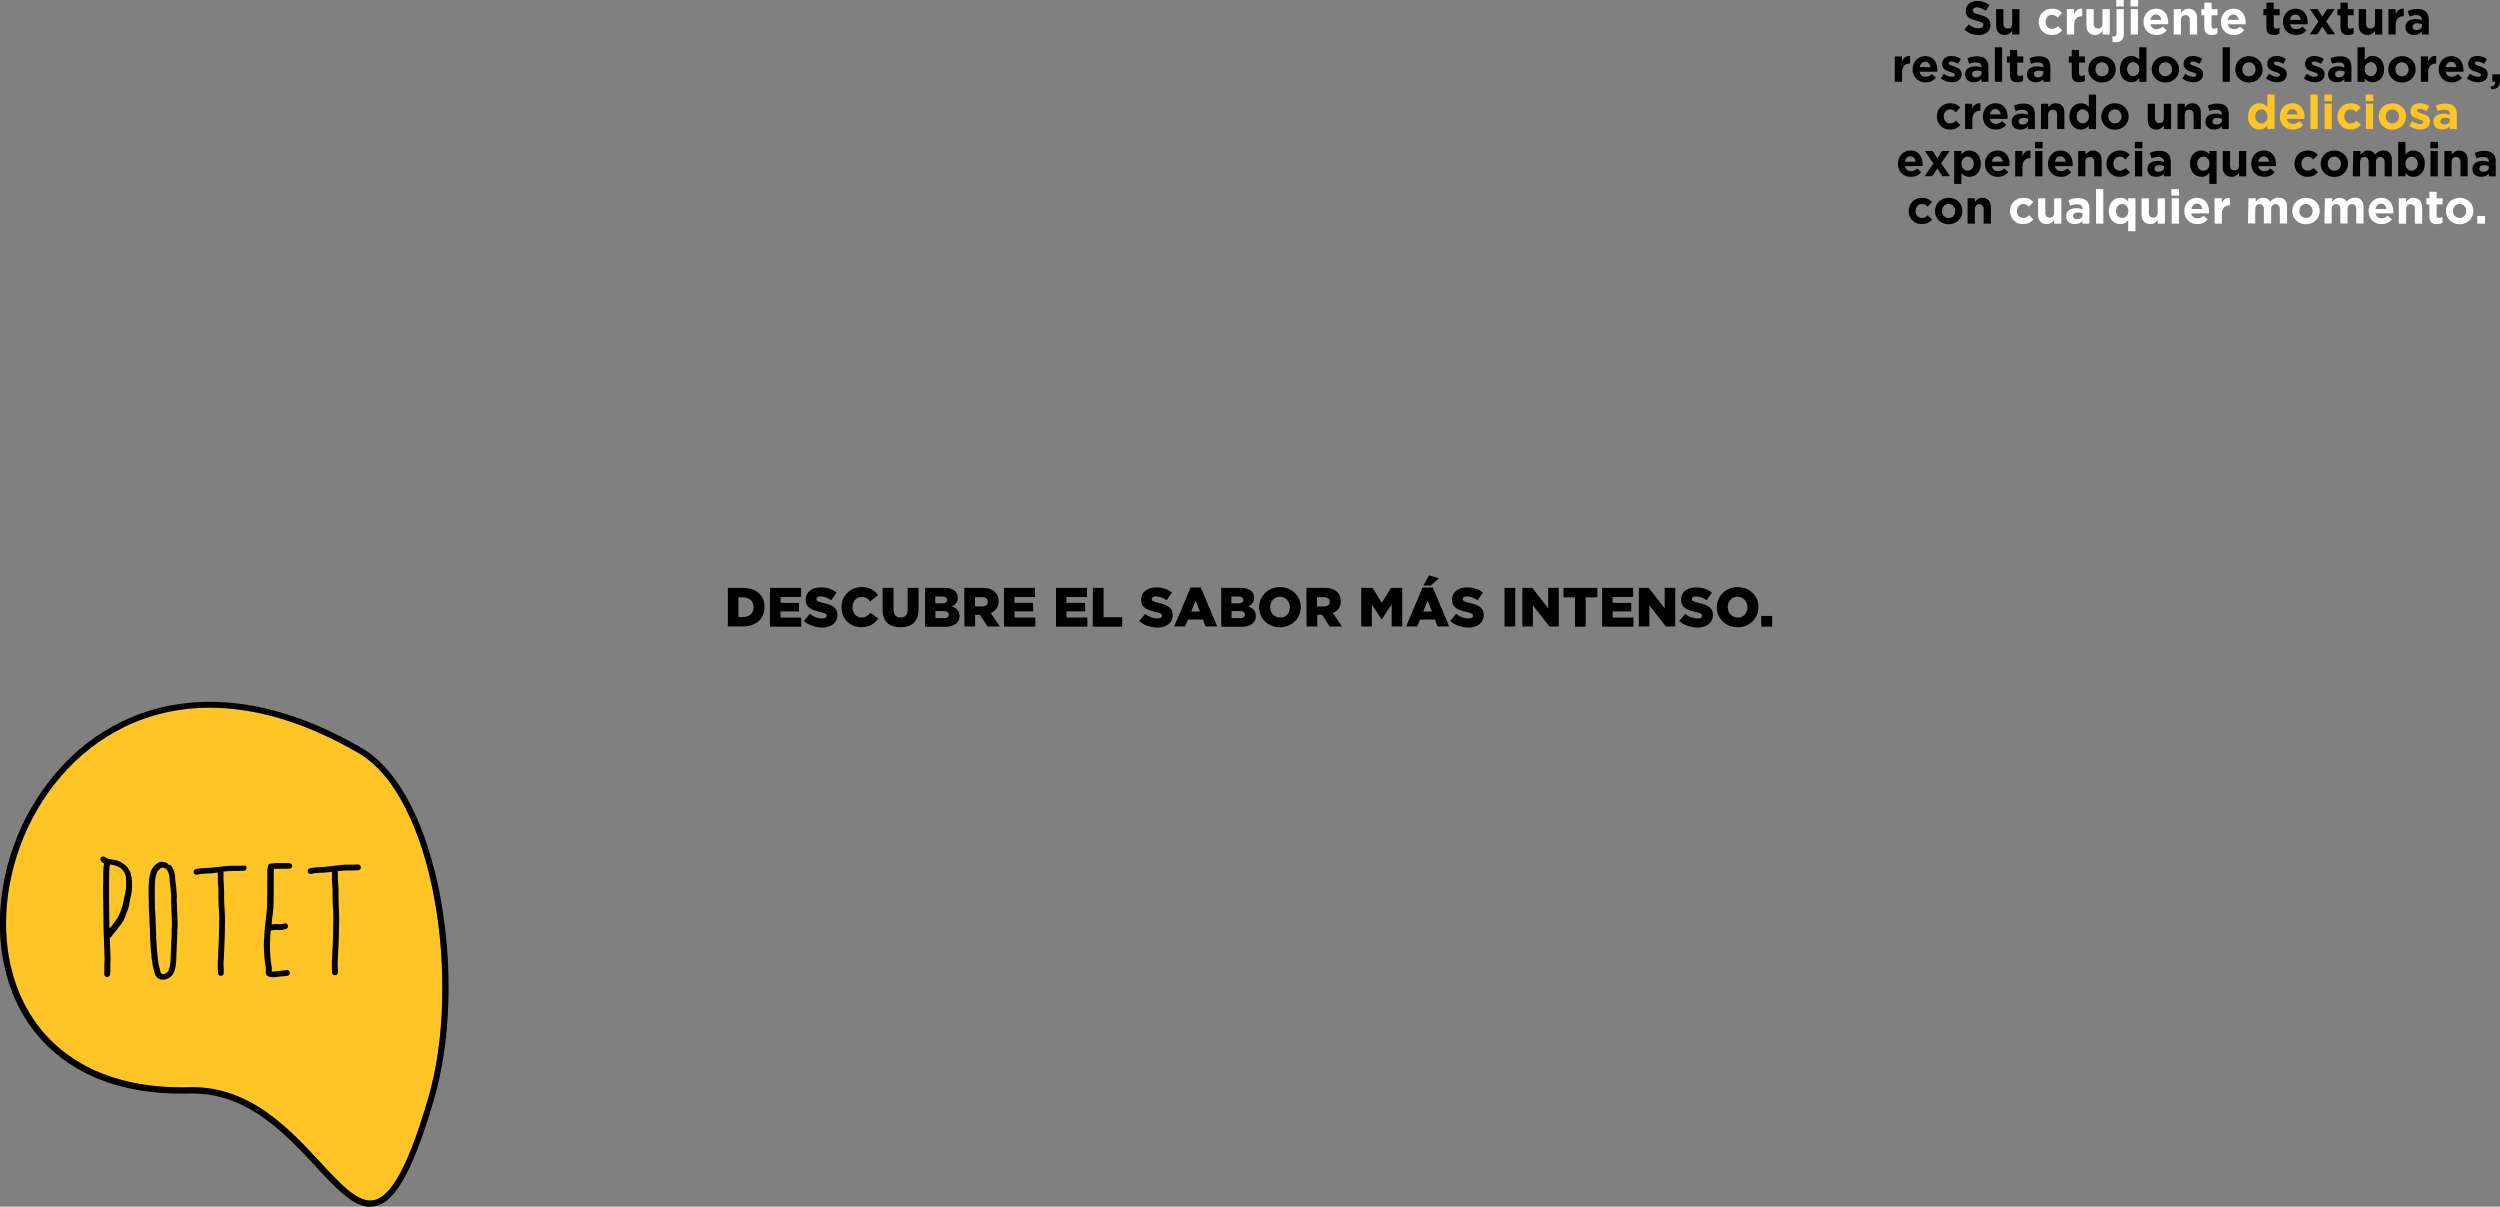 <?xml version="1.0" encoding="utf-8"?>
<!-- Generator: Adobe Illustrator 22.0.1, SVG Export Plug-In . SVG Version: 6.00 Build 0)  -->
<svg version="1.1" id="Layer_1" xmlns="http://www.w3.org/2000/svg" xmlns:xlink="http://www.w3.org/1999/xlink" x="0px" y="0px"
	 viewBox="0 0 1586.2 765.6" style="enable-background:new 0 0 1586.2 765.6;" xml:space="preserve">
<rect x="0" y="0" width="1586.2" height="765.6" fill="#808080" stroke="none"/>
<style type="text/css">
	.st0{fill:#FFC425;}
	.st1{fill:#FFFFFF;}
</style>
<path class="st0" d="M275.6,569.8c-4-21.6-10.3-41.2-18.1-56.7c-4.1-8.1-8.7-15.2-13.6-21.1c-5.1-6-10.6-10.8-16.3-14.1
	c-32.9-19.1-64.6-28.8-94.4-28.8c-19.3,0-37.5,4.1-54.2,12.2c-15.4,7.5-29.1,18.1-40.6,31.7c-5.5,6.4-10.5,13.5-14.8,20.9
	c-4.2,7.3-7.9,15.1-10.8,23.1c-5.8,15.8-8.9,32.7-8.9,48.9c0,13.9,2.2,27.1,6.5,39.2c4.5,12.7,11.3,23.8,20.1,33.2
	c9.4,9.9,21,17.7,34.6,23c14.6,5.7,31.6,8.7,50.3,8.7c1.6,0,3.3,0,5-0.1c0.7,0,1.4,0,2,0c16.4,0,31.8,5.3,47.2,16.1
	c13.2,9.3,24.1,21.1,33.8,31.6c12,13,22.4,24.2,31.6,24.2l0,0c2.7,0,5.3-1,8-3c2.9-2.2,5.9-5.8,8.8-10.6
	c6.4-10.5,12.9-27.2,19.9-51.1c5.3-18,8.4-39.3,9-61.7C281.2,613.4,279.5,590.8,275.6,569.8"/>
<path d="M271.6,697c-7,23.9-13.5,40.6-19.9,51.1c-2.9,4.8-5.9,8.4-8.8,10.6c-2.6,2-5.2,3-8,3l0,0c-9.2,0-19.6-11.2-31.6-24.2
	c-9.7-10.4-20.7-22.3-33.8-31.6c-15.3-10.8-30.8-16.1-47.2-16.1c-0.7,0-1.4,0-2,0c-1.7,0-3.3,0.1-5,0.1c-18.7,0-35.6-2.9-50.3-8.7
	c-13.5-5.3-25.2-13.1-34.6-23c-8.8-9.3-15.6-20.5-20.1-33.2c-4.3-12.1-6.5-25.3-6.5-39.2c0-16.2,3.1-33.1,8.9-48.9
	c2.9-8,6.6-15.8,10.8-23.1c4.3-7.5,9.3-14.5,14.8-20.9c11.6-13.6,25.3-24.2,40.6-31.7c16.6-8.1,34.9-12.2,54.2-12.2
	c29.8,0,61.5,9.7,94.4,28.8c5.7,3.3,11.2,8.1,16.3,14.1c4.9,5.8,9.5,12.9,13.6,21.1c7.9,15.5,14.1,35.1,18.1,56.7
	c3.9,21,5.6,43.6,5,65.5C280,657.7,276.9,679,271.6,697 M279.4,569.1c-4.1-21.9-10.5-41.9-18.5-57.7c-8.8-17.4-19.4-29.8-31.4-36.8
	c-33.5-19.5-65.9-29.3-96.4-29.3c-19.9,0-38.7,4.2-55.9,12.6c-15.9,7.7-30,18.7-41.9,32.7c-5.6,6.6-10.7,13.8-15.2,21.5
	c-4.4,7.5-8.1,15.5-11.1,23.7c-3,8.1-5.3,16.5-6.8,24.9s-2.3,17-2.3,25.3c0,14.4,2.3,28,6.7,40.5c4.7,13.2,11.7,24.8,20.9,34.5
	c9.8,10.4,21.9,18.4,36,24c15.1,5.9,32.5,8.9,51.7,8.9c1.7,0,3.4,0,5.1-0.1c0.7,0,1.3,0,1.9,0c35.1,0,59,25.7,78.2,46.4
	c6.2,6.7,12.1,13.1,17.7,17.7c6.4,5.3,11.7,7.8,16.8,7.8l0,0c3.6,0,7-1.3,10.3-3.8c3.3-2.6,6.5-6.4,9.7-11.7
	c6.5-10.8,13.2-27.8,20.3-52.1C286.1,661.4,287.6,613.2,279.4,569.1"/>
<path d="M79.9,563.8c-0.1,0.9-0.2,1.7-0.4,2.3c-0.1,0.8-0.3,1.6-0.5,2.3c-0.2,0.9-0.4,1.7-0.5,2.5c-0.2,0.8-0.3,1.6-0.5,2.4
	c-0.1,0.7-0.2,1.4-0.5,2c-0.3,0.8-0.5,1.5-0.8,2.3s-0.6,1.6-0.9,2.4c-0.3,0.7-0.6,1.3-0.9,1.8s-0.7,1.2-1.2,1.8
	c-0.5,0.7-0.9,1.3-1.3,1.7c-0.4,0.5-0.8,1.2-1.2,1.8c-0.2,0.3-0.5,0.7-0.9,1.1c-0.3,0.3-0.6,0.7-0.9,1v-0.3c0-0.1,0-0.2,0-0.3
	l-0.2-18c0-1.9,0-3.8,0-5.7c0-1.8,0-3.6,0-5.4c0.1-1.8,0.1-3.3,0.1-4.7c0-1.3,0-2.5,0.1-3.3c0-0.9,0.1-1.6,0.2-2.1
	c0-0.3,0.1-0.6,0.2-0.9c0.6,0.1,1.2,0.2,1.9,0.3c0.6,0.1,1.2,0.3,1.9,0.5c0.7,0.3,1.3,0.6,1.9,0.9c0.6,0.3,1,0.6,1.4,0.9
	c0.3,0.3,0.7,0.6,0.9,1c0.3,0.4,0.7,0.8,1,1.3s0.5,1.1,0.7,1.7c0.2,0.5,0.4,1,0.4,1.5c0,0.7,0,1.5,0.1,2.2c0,0.7,0,1.5,0,2.2
	C80,562.1,79.9,562.9,79.9,563.8 M83.5,556.7c-0.1-0.9-0.3-1.9-0.6-2.7c-0.3-0.8-0.7-1.5-1.1-2.2s-0.8-1.3-1.2-1.8
	c-0.5-0.5-1-1-1.6-1.5c-0.6-0.4-1.2-0.8-1.8-1.2c-0.7-0.4-1.4-0.8-2.3-1.1c-1-0.4-1.9-0.6-2.9-0.7c-0.7-0.1-1.3-0.3-2-0.4
	c-0.7-0.1-1.3-0.3-1.9-0.4c-0.3-0.1-0.6-0.2-0.8-0.4l-0.7-0.6c-0.4-0.3-0.9-0.4-1.4-0.3c-0.5,0.1-0.9,0.3-1.2,0.7s-0.4,0.8-0.3,1.3
	c0.1,0.5,0.3,0.9,0.7,1.3l0.6,0.5c0.3,0.3,0.7,0.5,1.1,0.7c-0.1,0.3-0.2,0.7-0.3,1.2c-0.1,0.7-0.1,1.5-0.2,2.5
	c-0.1,0.9-0.1,2.1-0.1,3.5c0,1.3,0,2.9,0,4.7c-0.1,1.8-0.1,3.6-0.1,5.6c0,1.9,0,3.7,0.1,5.6l0.2,18c0,2.1,0.1,4,0.2,5.7
	c0.1,1.6,0.1,3.2,0.1,4.9c0.1,1.6,0.2,3,0.2,4.4c0.1,1.3,0.1,2.5,0.1,3.5c0.1,0.9,0.1,1.7,0,2.5s-0.1,1.5-0.1,2.1v1.8
	c0,0.6,0,1.2,0,1.8c-0.1,0.7-0.1,1.2-0.1,1.7v0.7c0,0.5,0.2,0.9,0.6,1.3c0.4,0.4,0.8,0.6,1.3,0.5c0.5,0,0.9-0.2,1.3-0.6
	c0.4-0.4,0.6-0.8,0.6-1.3v-0.7c0-0.4,0-0.9,0.1-1.5c0-0.7,0-1.3,0-2V612c0-0.5,0-1.2,0.1-1.9c0.1-0.9,0-1.8,0-2.8s-0.1-2.2-0.1-3.5
	c-0.1-1.3-0.2-2.8-0.2-4.3c0-1.6-0.1-3.1-0.1-4.6c0.5-0.1,0.9-0.4,1.1-0.7l0.8-1.2c0.5-0.7,1-1.3,1.5-1.8c0.6-0.7,1.1-1.3,1.4-1.8
	s0.6-1,1-1.4c0.5-0.5,1-1.2,1.5-1.9s1-1.4,1.4-2.1c0.3-0.7,0.7-1.5,1-2.3s0.6-1.7,0.9-2.5s0.6-1.6,0.9-2.3c0.3-0.8,0.5-1.7,0.7-2.5
	c0.1-0.8,0.3-1.6,0.4-2.4c0.2-0.8,0.3-1.6,0.5-2.4c0.2-0.8,0.4-1.6,0.5-2.4c0.2-0.8,0.3-1.7,0.4-2.7s0.1-2,0.1-2.8s0-1.6,0-2.4
	C83.5,558.1,83.5,557.4,83.5,556.7"/>
<path d="M109,588.8c-0.1,0.8-0.2,1.9-0.1,3.1c0,1.1,0,2.2-0.1,3.3c-0.1,1.2-0.1,2.3-0.2,3.3c0,1.1,0,2.2-0.1,3.1
	c0,0.9,0,1.7-0.1,2.5s-0.1,1.7-0.1,2.7c0,0.9,0,1.7-0.1,2.4s-0.1,1.4-0.2,2c0,0.6-0.1,1.2-0.2,1.7s-0.2,1.1-0.5,1.8
	s-0.5,1.4-0.8,1.8c-0.2,0.3-0.5,0.5-0.9,0.8s-0.9,0.6-1.4,0.7c-0.4,0.1-0.8,0.1-1,0.1c-0.3-0.1-0.5-0.2-0.7-0.3
	c-0.2-0.2-0.4-0.4-0.5-0.6c-0.1-0.3-0.2-0.6-0.3-0.9c-0.1-0.5-0.2-0.9-0.3-1.4c-0.1-0.4-0.2-0.8-0.3-1.3c-0.1-0.5-0.3-1.1-0.4-1.6
	c-0.2-0.5-0.3-1.2-0.3-1.9c-0.1-0.9-0.3-1.7-0.3-2.4c-0.2-0.7-0.2-1.5-0.2-2.2c-0.1-0.7-0.2-1.6-0.3-2.7c-0.1-1-0.2-2.1-0.2-3.2
	c-0.1-1-0.2-2.1-0.2-3.1c-0.1-0.9-0.1-2-0.1-3c-0.1-1.2-0.1-2.4-0.1-3.5c-0.1-1.4-0.2-2.6-0.2-3.5c0-1.2-0.1-2.5-0.1-3.7
	c-0.1-1.3-0.2-2.5-0.2-3.7c-0.1-1.1-0.2-2.2-0.2-3.4c0-1.3,0-2.5,0-3.7c-0.1-1.1-0.1-2.1-0.1-3.1v-2.5c0-0.7,0-1.6,0-2.7
	c0-1.1,0-1.9,0.1-2.4c0-0.7,0-1.3,0.1-1.9c0-0.5,0-1.1,0.1-1.7c0.1-0.7,0.3-1.4,0.4-2.1c0.2-0.7,0.5-1.5,0.8-2.2s0.7-1.2,1.1-1.5
	c0.4-0.5,0.8-0.8,1.2-1.1c0.3-0.2,0.5-0.3,0.8-0.3c0.4,0,0.8,0.1,1.1,0.2l0.7,0.3c0.3,0.1,0.6,0.1,0.9,0.1c0.1,0.2,0.1,0.4,0.2,0.5
	l0.5,0.8c0.3,0.5,0.6,0.9,0.7,1.4c0.2,0.5,0.4,0.9,0.4,1.4c0.1,0.5,0.2,0.8,0.2,1.1c0,0.5,0,1.1,0.1,1.6s0.1,1.1,0.1,1.8
	c0.1,0.7,0.2,1.4,0.3,2.1c0.1,0.7,0.2,1.3,0.2,1.8c0.1,0.6,0.2,1.4,0.2,2.4c0.1,0.8,0.2,1.5,0.2,2.2s0,1.5-0.1,2.3
	c0,0.9,0,1.8,0.1,2.6c0.1,0.9,0.1,1.7,0.1,2.5c0,0.9,0,1.7,0.1,2.5c0,0.7,0.1,1.6,0.1,2.4c0,0.9,0.1,1.9,0.1,2.9c0.1,1,0.1,2,0.1,3
	C109,587.4,109,588.2,109,588.8 M112.6,583.1c-0.1-1-0.1-2-0.1-2.8c-0.1-0.9-0.1-1.8-0.1-2.6c-0.1-0.7-0.1-1.4-0.1-2.2
	c0-0.9,0-1.9-0.1-2.7s-0.1-1.6-0.1-2.4c0.1-0.8,0.1-1.6,0.1-2.3s-0.1-1.6-0.2-2.5c-0.1-1-0.2-1.8-0.2-2.4c-0.1-0.7-0.2-1.4-0.2-2.1
	c-0.1-0.6-0.3-1.2-0.3-1.8c-0.1-0.7-0.1-1.3-0.2-1.8c0-0.5,0-0.9,0-1.3c0-0.5-0.1-1.2-0.3-1.9c-0.1-0.7-0.3-1.3-0.5-1.9
	c-0.3-0.7-0.6-1.3-1-2l-0.5-0.8c-0.4-0.7-1-1-1.9-0.9c-0.2-0.6-0.6-1-1.2-1.2l-0.7-0.3c-0.8-0.3-1.5-0.4-2.4-0.4
	c-1,0-1.9,0.3-2.8,0.9c-0.7,0.4-1.3,1-1.9,1.6c-0.7,0.7-1.2,1.5-1.7,2.5c-0.5,0.9-0.8,1.8-1,2.8c-0.3,0.9-0.4,1.8-0.5,2.5
	s-0.2,1.5-0.2,2.1c0,0.5,0,1.1-0.1,1.7c-0.1,0.7-0.1,1.6-0.1,2.8s0,2,0,2.6v2.5c0,1,0.1,2.1,0.1,3.3c0,1.1,0,2.3,0,3.5
	c0,1.3,0.1,2.5,0.2,3.7c0.1,1.1,0.2,2.3,0.2,3.5c0.1,1.3,0.1,2.6,0.1,3.7c0.1,1,0.2,2.2,0.2,3.5c0,1.1,0.1,2.4,0.1,3.6
	c0,1.1,0.1,2.1,0.1,3c0.1,1,0.2,2.1,0.2,3.1c0.1,1.2,0.2,2.3,0.2,3.4c0.1,1.1,0.3,2,0.3,2.6c0.1,0.8,0.1,1.6,0.2,2.4
	c0.1,0.7,0.3,1.5,0.3,2.3c0.1,0.9,0.3,1.7,0.4,2.3c0.1,0.5,0.3,1.1,0.4,1.6s0.2,1,0.3,1.4c0.1,0.4,0.2,0.8,0.3,1.2
	c0.1,0.6,0.4,1.2,0.6,1.7c0.3,0.7,0.9,1.4,1.5,1.9c0.7,0.5,1.4,0.9,2.3,1s1.8,0.1,2.7-0.1c1-0.3,1.9-0.7,2.7-1.2
	c0.8-0.6,1.5-1.3,1.9-2c0.4-0.6,0.8-1.4,1.1-2.4c0.3-1,0.6-1.8,0.7-2.4c0.1-0.6,0.1-1.2,0.2-1.9s0.1-1.4,0.2-2.1
	c0.1-0.8,0.1-1.7,0.1-2.7c0-0.9,0-1.8,0.1-2.5c0.1-0.8,0.1-1.7,0.1-2.6c0.1-0.9,0.1-2,0.1-3c0.1-1.2,0.1-2.3,0.2-3.4
	c0-1.1,0.1-2.3,0.1-3.5c-0.1-1.1,0-1.9,0.1-2.5c0.1-0.7,0.1-1.7,0.1-2.9C112.7,585.2,112.7,584.1,112.6,583.1"/>
<path d="M154.5,549.2h-0.8c-0.6,0.1-1.4,0.1-2.6,0.1c-1.2,0-2.4,0-3.7,0c-1.4,0-3,0.1-4.8,0.3s-3.6,0.3-5.4,0.6
	c-1.7,0.2-3.3,0.4-4.7,0.4c-1.5,0.1-2.8,0.2-3.9,0.2c-1.2,0.1-2.2,0.2-3.2,0.4l-1.2,0.3c-0.5,0.1-0.9,0.3-1.1,0.8
	c-0.3,0.4-0.4,0.9-0.2,1.4c0.1,0.5,0.4,0.9,0.8,1.1c0.4,0.2,0.9,0.3,1.4,0.2l1.2-0.3c0.8-0.2,1.6-0.3,2.6-0.3c1-0.1,2.3-0.2,3.8-0.2
	c1.5-0.1,3.2-0.2,5-0.5c0.2,0,0.4,0,0.6-0.1c-0.1,0.1-0.1,0.2-0.1,0.3v4.9c0,1,0.1,2.1,0.2,3.1c0.1,1.1,0.2,2.2,0.2,3.4
	c0,1.3,0,2.6,0,4c0,1.5,0.1,3,0.1,4.7c0.1,1.6,0.2,3.2,0.3,4.9c0.1,1.5,0.1,3.2,0.1,4.8c-0.1,1.7-0.1,3.4-0.1,5.1
	c0,1.7-0.1,3.5-0.1,5.3c-0.1,1.8-0.1,3.4-0.2,4.9c-0.1,1.5-0.1,3.1-0.2,4.7c-0.1,1.5-0.1,2.9-0.2,4.4c-0.1,1.5-0.2,2.8-0.2,3.8
	c0.1,1.1,0.1,2.1,0.1,3c0.1,0.8,0.1,1.4,0.1,1.9v0.6c0,0.5,0.2,1,0.6,1.3c0.4,0.3,0.8,0.5,1.3,0.5s0.9-0.2,1.3-0.6
	c0.3-0.4,0.5-0.8,0.5-1.3v-0.7c0-0.5-0.1-1.1-0.1-2s0-1.8-0.1-2.8c0-1,0-2.2,0.2-3.5c0.1-1.4,0.1-2.9,0.2-4.6c0.1-1.5,0.1-3,0.2-4.7
	c0.1-1.5,0.1-3.1,0.2-4.9c0.1-1.8,0.1-3.5,0.1-5.3c0-1.7,0.1-3.4,0.1-5.1c0-1.8-0.1-3.5-0.2-5.2c-0.1-1.6-0.2-3.1-0.3-4.8
	c-0.1-1.6-0.1-3.1-0.1-4.6s0-2.9,0-4.2c-0.1-1.3-0.2-2.5-0.2-3.6c-0.1-1-0.2-2-0.2-2.8v-4.9c0-0.2,0-0.4-0.1-0.6
	c0.4-0.1,0.8-0.1,1.2-0.1c1.7-0.2,3.2-0.3,4.4-0.3c1.4,0,2.6,0,3.8,0c1.3,0,2.3-0.1,2.9-0.1h0.8c0.5-0.1,0.9-0.3,1.2-0.7
	s0.5-0.8,0.4-1.3c0-0.5-0.2-0.9-0.6-1.3C155.5,549.3,155,549.1,154.5,549.2"/>
<path d="M183.1,547.6h-5.4c-0.7,0-1.3,0-1.8,0c-0.6,0-1.3,0-1.9,0.1c-0.6,0.1-1.1,0.1-1.5,0.2h-0.8c-0.9,0.1-1.4,0.6-1.6,1.5
	c-0.1,0.3-0.2,0.5-0.2,0.8l-0.2,1.1c-0.1,0.8-0.1,1.9-0.1,3.2s0,2.9,0,4.8c-0.1,1.8-0.1,3.8,0,6c0,2.2-0.1,4.5-0.1,6.9
	s-0.1,4.8-0.4,7.1c-0.3,2.4-0.6,4.8-0.8,7.2c-0.3,2.4-0.5,4.7-0.6,6.9c-0.2,2.3-0.3,4.3-0.3,6.2c0,2,0.1,3.7,0.2,5.3
	c0.1,1.6,0.2,3.1,0.4,4.6c0.1,1.4,0.3,2.6,0.5,3.5c0.1,0.9,0.2,1.7,0.2,2.3c-0.1,0.8-0.1,1.4-0.1,1.8c0,1.4,0.9,2.3,2.6,2.7
	c1,0.3,2.1,0.3,3.1,0.2c0.8-0.1,1.6-0.2,2.5-0.3c0.8-0.1,1.4-0.1,1.9-0.2c0.5,0,1.1,0,1.5-0.1c0.5-0.1,1-0.2,1.5-0.2l0.7-0.1
	c0.5-0.1,0.9-0.4,1.2-0.8c0.3-0.4,0.4-0.9,0.3-1.4c-0.1-0.5-0.4-0.9-0.8-1.2c-0.4-0.3-0.9-0.4-1.3-0.3l-0.8,0.2
	c-0.5,0.1-0.9,0.1-1.3,0.2c-0.4,0-0.8,0.1-1.3,0.1c-0.5,0.1-1.3,0.2-2.1,0.2c-0.8,0.1-1.6,0.2-2.5,0.3c-0.5,0.1-1,0.1-1.4,0
	c0-0.3,0-0.7,0.1-1c0-0.9-0.1-1.9-0.3-2.9c-0.1-0.9-0.3-2.1-0.4-3.4c-0.2-1.3-0.3-2.8-0.4-4.4c-0.1-1.5-0.1-3.1-0.1-5
	s0.1-3.9,0.2-6.1c0.1-1.1,0.1-2.2,0.3-3.2l0.7-0.1c0.6-0.1,1.2-0.2,1.9-0.3c0.5,0,1.1,0,1.5,0c0.7,0.1,1.3,0.1,2,0.1
	s1.5-0.1,2.4-0.4l1-0.2c0.6-0.1,0.9-0.4,1.2-0.9c0.2-0.4,0.3-0.9,0.2-1.4s-0.4-0.8-0.8-1.1c-0.4-0.3-0.9-0.3-1.4-0.2l-1.1,0.3
	c-0.6,0.1-1.1,0.2-1.5,0.2s-0.9,0-1.5-0.1c-0.7-0.1-1.4-0.1-2.2,0c-0.6,0.1-1.2,0.2-1.9,0.3c0.2-2.3,0.5-4.6,0.8-6.9
	c0.3-2.4,0.5-4.9,0.5-7.5s0.1-4.9,0.1-6.9c0-2.2,0-4.2,0-6.1c0-1.9,0-3.5,0-4.7s0-2.2,0.1-2.8v-0.3c0.3-0.1,0.7-0.1,1.1-0.1
	c0.6-0.1,1-0.1,1.4-0.1c0.5,0,1.2,0,1.8,0h5.4c0.5,0,0.9-0.2,1.3-0.5c0.4-0.3,0.6-0.8,0.6-1.3s-0.2-0.9-0.6-1.3
	C184,547.8,183.6,547.6,183.1,547.6"/>
<path d="M228.3,548.9c-0.4-0.3-0.8-0.5-1.4-0.4h-0.8c-0.6,0.1-1.4,0.1-2.6,0.1c-1.2,0-2.4,0-3.7,0c-1.4,0-3,0.1-4.8,0.4
	c-1.8,0.2-3.6,0.3-5.4,0.6c-1.7,0.2-3.3,0.4-4.7,0.5c-1.5,0.1-2.8,0.2-3.9,0.2c-1.2,0.1-2.2,0.2-3.2,0.4l-1.2,0.3
	c-0.5,0.1-0.9,0.3-1.1,0.8c-0.3,0.4-0.3,0.9-0.2,1.4s0.4,0.9,0.8,1.1c0.4,0.2,0.9,0.3,1.4,0.2l1.2-0.3c0.8-0.2,1.6-0.3,2.6-0.3
	c1-0.1,2.3-0.2,3.8-0.2c1.5-0.1,3.2-0.2,5-0.5c0.2,0,0.4,0,0.6-0.1c-0.1,0.1-0.1,0.2-0.1,0.3v4.9c0,1,0.1,2.1,0.2,3.1
	c0.1,1.1,0.2,2.2,0.2,3.4c0,1.3,0,2.6,0,4c0,1.5,0.1,3,0.1,4.7c0.1,1.6,0.2,3.2,0.3,4.9c0.1,1.5,0.1,3.2,0.1,4.9
	c-0.1,1.7-0.1,3.4-0.1,5.1c0,1.7-0.1,3.5-0.1,5.3s-0.1,3.4-0.2,4.9c0,1.6-0.1,3.1-0.2,4.7c-0.1,1.5-0.1,2.9-0.2,4.4
	c-0.1,1.5-0.2,2.8-0.2,3.8c0.1,1.1,0.1,2.1,0.1,3c0.1,0.8,0.1,1.4,0.1,1.9v0.6c0,0.5,0.2,1,0.6,1.3c0.4,0.3,0.8,0.5,1.3,0.5
	s0.9-0.2,1.3-0.6c0.3-0.4,0.5-0.8,0.5-1.3v-0.7c0-0.5,0-1.1-0.1-2c0-0.9-0.1-1.8-0.1-2.8s0.1-2.2,0.2-3.5c0.1-1.4,0.1-2.9,0.2-4.6
	c0.1-1.5,0.1-3,0.2-4.7c0.1-1.5,0.1-3.1,0.2-4.9c0-1.8,0.1-3.5,0.1-5.3c0-1.7,0.1-3.4,0.1-5.1c0-1.8-0.1-3.5-0.1-5.2
	c-0.1-1.6-0.2-3.1-0.2-4.8c-0.1-1.6-0.1-3.1-0.1-4.6s0-2.9,0-4.1c-0.1-1.3-0.2-2.5-0.2-3.6c-0.1-1-0.2-2-0.2-2.8l-0.1-4.9
	c0-0.2,0-0.4-0.1-0.6c0.4-0.1,0.8-0.1,1.2-0.1c1.7-0.2,3.2-0.3,4.4-0.3c1.4,0,2.6,0,3.8,0c1.3,0,2.3-0.1,2.9-0.1h0.8
	c0.5-0.1,0.9-0.3,1.2-0.7s0.5-0.8,0.4-1.3C228.9,549.7,228.7,549.2,228.3,548.9"/>
<path d="M461.8,373h9.5c8.8,0,13.8,5,13.8,12.1v0.1c0,7.1-5.1,12.3-14,12.3h-9.3V373z M471.3,391.5c4.1,0,6.8-2.2,6.8-6.2v-0.1
	c0-3.9-2.7-6.2-6.8-6.2h-2.8v12.5H471.3z"/>
<path d="M488.6,373h19.7v5.8h-13v3.7H507v5.4h-11.8v3.9h13.2v5.8h-19.9L488.6,373L488.6,373z"/>
<path d="M510,394l3.8-4.5c2.4,1.9,5.1,2.9,7.9,2.9c1.8,0,2.8-0.6,2.8-1.7v-0.1c0-1-0.8-1.6-4.1-2.3c-5.2-1.2-9.2-2.7-9.2-7.7v-0.1
	c0-4.6,3.6-7.8,9.5-7.8c4.2,0,7.4,1.1,10.1,3.3l-3.4,4.8c-2.2-1.6-4.7-2.4-6.9-2.4c-1.6,0-2.5,0.7-2.5,1.6v0.1
	c0,1.1,0.8,1.6,4.2,2.4c5.6,1.2,9.1,3,9.1,7.6v0.1c0,5-4,8-9.9,8C517.2,398,513.1,396.7,510,394L510,394z"/>
<path d="M533.9,385.3L533.9,385.3c0-7.2,5.5-12.8,12.9-12.8c5,0,8.2,2.1,10.4,5.1l-5.1,4c-1.4-1.8-3-2.9-5.4-2.9
	c-3.4,0-5.8,2.9-5.8,6.5v0.1c0,3.7,2.4,6.5,5.8,6.5c2.6,0,4.1-1.2,5.5-3l5.1,3.6c-2.3,3.2-5.4,5.5-10.9,5.5
	C539.5,398,533.9,392.8,533.9,385.3L533.9,385.3z"/>
<path d="M560,386.8V373h6.9v13.6c0,3.5,1.8,5.2,4.5,5.2s4.5-1.6,4.5-5v-13.8h6.9v13.6c0,7.9-4.5,11.4-11.5,11.4S560,394.5,560,386.8
	L560,386.8z"/>
<path d="M586.8,373h12.6c3.1,0,5.3,0.8,6.7,2.2c1,1,1.6,2.3,1.6,4v0.1c0,2.8-1.6,4.5-3.8,5.5c3,1,4.9,2.7,4.9,6v0.1
	c0,4.2-3.4,6.8-9.3,6.8h-12.6V373H586.8z M597.7,382.8c2.1,0,3.2-0.7,3.2-2.1v-0.1c0-1.3-1-2.1-3.1-2.1h-4.4v4.3H597.7L597.7,382.8z
	 M598.7,392.2c2.1,0,3.3-0.8,3.3-2.2v-0.1c0-1.3-1-2.2-3.3-2.2h-5.2v4.5L598.7,392.2L598.7,392.2z"/>
<path d="M611.8,373h11.6c3.7,0,6.3,1,8,2.7c1.4,1.4,2.2,3.3,2.2,5.7v0.1c0,3.7-2,6.2-5,7.5l5.8,8.5h-7.8l-4.9-7.4h-0.1h-2.9v7.4
	h-6.8L611.8,373L611.8,373z M623.1,384.8c2.3,0,3.6-1.1,3.6-2.9v-0.1c0-1.9-1.4-2.9-3.7-2.9h-4.4v5.9H623.1L623.1,384.8z"/>
<path d="M637,373h19.7v5.8h-13v3.7h11.8v5.4h-11.8v3.9h13.2v5.8H637V373z"/>
<path d="M670,373h19.7v5.8h-13v3.7h11.8v5.4h-11.8v3.9h13.2v5.8H670V373z"/>
<path d="M693.4,373h6.8v18.6H712v6h-18.7L693.4,373z"/>
<path d="M722.8,394l3.8-4.5c2.4,1.9,5.1,2.9,7.9,2.9c1.8,0,2.8-0.6,2.8-1.7v-0.1c0-1-0.8-1.6-4.1-2.3c-5.2-1.2-9.2-2.7-9.2-7.7v-0.1
	c0-4.6,3.6-7.8,9.5-7.8c4.2,0,7.4,1.1,10.1,3.3l-3.4,4.8c-2.2-1.6-4.7-2.4-6.9-2.4c-1.6,0-2.5,0.7-2.5,1.6v0.1
	c0,1.1,0.8,1.6,4.2,2.4c5.6,1.2,9.1,3,9.1,7.6v0.1c0,5-4,8-9.9,8C729.9,398,725.8,396.7,722.8,394L722.8,394z"/>
<path d="M755.4,372.8h6.5l10.4,24.7H765l-1.8-4.4h-9.5l-1.8,4.4H745L755.4,372.8z M761.3,388l-2.7-7l-2.8,7H761.3z"/>
<path d="M774.8,373h12.6c3.1,0,5.3,0.8,6.7,2.2c1,1,1.6,2.3,1.6,4v0.1c0,2.8-1.6,4.5-3.8,5.5c3,1,4.9,2.7,4.9,6v0.1
	c0,4.2-3.4,6.8-9.3,6.8h-12.6L774.8,373z M785.6,382.8c2.1,0,3.2-0.7,3.2-2.1v-0.1c0-1.3-1-2.1-3.1-2.1h-4.4v4.3H785.6L785.6,382.8z
	 M786.6,392.2c2.1,0,3.3-0.8,3.3-2.2v-0.1c0-1.3-1.1-2.2-3.3-2.2h-5.2v4.5L786.6,392.2L786.6,392.2z"/>
<path d="M798.9,385.3L798.9,385.3c0-7.1,5.7-12.8,13.2-12.8s13.2,5.6,13.2,12.7v0.1c0,7-5.7,12.7-13.2,12.7
	C804.5,398,798.9,392.5,798.9,385.3z M818.4,385.3L818.4,385.3c0-3.6-2.6-6.7-6.3-6.7s-6.2,3-6.2,6.5v0.1c0,3.5,2.6,6.6,6.3,6.6
	C815.9,392,818.4,389,818.4,385.3L818.4,385.3z"/>
<path d="M828.9,373h11.6c3.7,0,6.3,1,8,2.7c1.4,1.4,2.2,3.3,2.2,5.7v0.1c0,3.7-2,6.2-5,7.5l5.8,8.5h-7.8l-4.9-7.4h-0.1h-2.9v7.4H829
	L828.9,373z M840.1,384.8c2.3,0,3.6-1.1,3.6-2.9v-0.1c0-1.9-1.4-2.9-3.7-2.9h-4.4v5.9H840.1L840.1,384.8z"/>
<path d="M863.7,373h7.2l5.8,9.5l5.8-9.5h7.2v24.5H883v-14.1l-6.3,9.6h-0.1l-6.2-9.5v14h-6.7V373L863.7,373z"/>
<path d="M902.6,372.8h6.5l10.4,24.7h-7.3l-1.8-4.4H901l-1.8,4.4h-7.1L902.6,372.8z M908.5,388l-2.7-7l-2.8,7H908.5z M906.7,365
	l6.2,2l-5.1,4.5h-4.7L906.7,365z"/>
<path d="M920.1,394l3.8-4.5c2.4,1.9,5.1,2.9,7.9,2.9c1.8,0,2.8-0.6,2.8-1.7v-0.1c0-1-0.8-1.6-4.1-2.3c-5.2-1.2-9.2-2.7-9.2-7.7v-0.1
	c0-4.6,3.6-7.8,9.5-7.8c4.2,0,7.4,1.1,10.1,3.3l-3.4,4.8c-2.2-1.6-4.7-2.4-6.9-2.4c-1.6,0-2.5,0.7-2.5,1.6v0.1
	c0,1.1,0.8,1.6,4.2,2.4c5.6,1.2,9.1,3,9.1,7.6v0.1c0,5-4,8-9.9,8C927.2,398,923.1,396.7,920.1,394L920.1,394z"/>
<path d="M954.6,373h6.8v24.5h-6.8V373z"/>
<path d="M965.9,373h6.3l10.1,13v-13h6.7v24.5h-5.9l-10.5-13.4v13.4h-6.7L965.9,373z"/>
<path d="M999.3,379H992v-6h21.5v6h-7.4v18.6h-6.8V379L999.3,379z"/>
<path d="M1016.5,373h19.7v5.8h-13v3.7h11.8v5.4h-11.8v3.9h13.2v5.8h-19.9V373z"/>
<path d="M1039.8,373h6.3l10.1,13v-13h6.7v24.5h-5.9l-10.5-13.4v13.4h-6.7V373z"/>
<path d="M1065.4,394l3.8-4.5c2.4,1.9,5.1,2.9,7.9,2.9c1.8,0,2.8-0.6,2.8-1.7v-0.1c0-1-0.8-1.6-4.1-2.3c-5.2-1.2-9.2-2.7-9.2-7.7
	v-0.1c0-4.6,3.6-7.8,9.5-7.8c4.2,0,7.4,1.1,10.1,3.3l-3.4,4.8c-2.2-1.6-4.7-2.4-6.9-2.4c-1.6,0-2.4,0.7-2.4,1.6v0.1
	c0,1.1,0.8,1.6,4.2,2.4c5.6,1.2,9.1,3,9.1,7.6v0.1c0,5-4,8-9.9,8C1072.6,398,1068.4,396.7,1065.4,394L1065.4,394z"/>
<path d="M1089.3,385.3L1089.3,385.3c0-7.1,5.7-12.8,13.2-12.8c7.6,0,13.2,5.6,13.2,12.7v0.1c0,7-5.7,12.7-13.2,12.7
	C1094.9,398,1089.3,392.5,1089.3,385.3z M1108.7,385.3L1108.7,385.3c0-3.6-2.6-6.7-6.3-6.7c-3.7,0-6.2,3-6.2,6.5v0.1
	c0,3.5,2.6,6.6,6.3,6.6C1106.2,392,1108.7,389,1108.7,385.3z"/>
<path d="M1117.5,390.8h6.9v6.8h-6.9V390.8z"/>
<path d="M1246.4,18.8l2.7-3.3c1.9,1.6,3.9,2.5,6.3,2.5c1.9,0,3-0.8,3-2v-0.1c0-1.2-0.7-1.8-4.2-2.7c-4.2-1.1-7-2.2-7-6.4v0.1
	c0-3.8,3.1-6.3,7.3-6.3c3.1,0,5.7,1,7.8,2.7l-2.4,3.5c-1.9-1.3-3.7-2.1-5.5-2.1s-2.7,0.8-2.7,1.8v0.1c0,1.4,0.9,1.8,4.5,2.8
	c4.3,1.1,6.7,2.6,6.7,6.3v0.1c0,4.2-3.2,6.5-7.7,6.5C1252.2,22.2,1249,21.1,1246.4,18.8L1246.4,18.8z"/>
<path d="M1266.5,16.2V5.8h4.6v9c0,2.2,1,3.3,2.8,3.3s2.8-1.1,2.8-3.3v-9h4.6v16.1h-4.6v-2.3c-1.1,1.4-2.4,2.6-4.7,2.6
	C1268.5,22.2,1266.5,19.9,1266.5,16.2z"/>
<path class="st1" d="M1293.5,13.9L1293.5,13.9c0-4.7,3.5-8.4,8.4-8.4c3,0,4.9,1,6.4,2.7l-2.8,3c-1-1.1-2-1.8-3.7-1.8
	c-2.3,0-3.9,2-3.9,4.4v0.1c0,2.5,1.6,4.4,4.1,4.4c1.5,0,2.6-0.7,3.7-1.7l2.7,2.7c-1.6,1.7-3.4,2.9-6.6,2.9
	C1297,22.3,1293.5,18.5,1293.5,13.9z"/>
<path class="st1" d="M1311.4,5.8h4.6V9c0.9-2.2,2.4-3.7,5.1-3.5v4.8h-0.2c-3,0-4.9,1.8-4.9,5.7v5.9h-4.6V5.8z"/>
<path class="st1" d="M1323.8,16.2V5.8h4.6v9c0,2.2,1,3.3,2.8,3.3c1.7,0,2.8-1.1,2.8-3.3v-9h4.6v16.1h-4.6v-2.3
	c-1.1,1.4-2.4,2.6-4.7,2.6C1325.8,22.2,1323.8,19.9,1323.8,16.2z"/>
<path class="st1" d="M1340.3,26.6V23c0.4,0.1,0.6,0.1,1,0.1c1,0,1.6-0.5,1.6-1.9V5.8h4.6v15.8c0,3.5-1.8,5.2-5.2,5.2
	C1341.4,26.8,1340.9,26.7,1340.3,26.6z M1342.7,0h4.8v4.1h-4.8V0z"/>
<path class="st1" d="M1351.8,0h4.8v4.1h-4.8V0z M1351.9,5.8h4.6v16.1h-4.6V5.8z"/>
<path class="st1" d="M1360,13.9L1360,13.9c0-4.7,3.3-8.4,7.9-8.4c5.4,0,7.8,4.2,7.8,8.7c0,0.4,0,0.8-0.1,1.2h-11.2
	c0.4,2.1,1.9,3.1,3.9,3.1c1.5,0,2.6-0.5,3.9-1.6l2.6,2.3c-1.5,1.9-3.7,3-6.6,3C1363.6,22.3,1360,18.9,1360,13.9z M1371.3,12.6
	c-0.3-2-1.5-3.4-3.4-3.4s-3.1,1.4-3.5,3.4H1371.3z"/>
<path class="st1" d="M1379.2,5.8h4.6v2.3c1.1-1.3,2.4-2.6,4.7-2.6c3.4,0,5.5,2.3,5.5,6v10.4h-4.6v-9c0-2.2-1-3.3-2.8-3.3
	s-2.8,1.1-2.8,3.3v9h-4.6L1379.2,5.8L1379.2,5.8z"/>
<path class="st1" d="M1398.6,17.3V9.7h-1.9V5.8h1.9V1.7h4.6v4.1h3.8v3.9h-3.8v6.9c0,1,0.4,1.6,1.5,1.6c0.8,0,1.6-0.2,2.2-0.6v3.7
	c-1,0.6-2.1,0.9-3.6,0.9C1400.5,22.2,1398.6,21.1,1398.6,17.3z"/>
<path class="st1" d="M1409.1,13.9L1409.1,13.9c0-4.7,3.3-8.4,7.9-8.4c5.4,0,7.8,4.2,7.8,8.7c0,0.4,0,0.8-0.1,1.2h-11.2
	c0.4,2.1,1.9,3.1,3.9,3.1c1.5,0,2.6-0.5,3.9-1.6l2.6,2.3c-1.5,1.9-3.7,3-6.6,3C1412.6,22.3,1409.1,18.9,1409.1,13.9z M1420.4,12.6
	c-0.3-2-1.5-3.4-3.4-3.4s-3.1,1.4-3.5,3.4H1420.4z"/>
<path d="M1438,17.3V9.7h-1.9V5.8h1.9V1.7h4.6v4.1h3.8v3.9h-3.8v6.9c0,1,0.4,1.6,1.5,1.6c0.8,0,1.6-0.2,2.2-0.6v3.7
	c-1,0.6-2.1,0.9-3.6,0.9C1439.9,22.2,1438,21.1,1438,17.3z"/>
<path d="M1448.5,13.9L1448.5,13.9c0-4.7,3.3-8.4,7.9-8.4c5.4,0,7.8,4.2,7.8,8.7c0,0.4,0,0.8-0.1,1.2H1453c0.4,2.1,1.9,3.1,3.9,3.1
	c1.5,0,2.6-0.5,3.9-1.6l2.6,2.3c-1.5,1.9-3.7,3-6.6,3C1452,22.3,1448.5,18.9,1448.5,13.9z M1459.8,12.6c-0.3-2-1.5-3.4-3.4-3.4
	s-3.1,1.4-3.5,3.4H1459.8z"/>
<path d="M1471,13.7l-5.4-7.9h4.9l3,4.7l3-4.7h4.8l-5.4,7.8l5.7,8.2h-4.9l-3.2-5l-3.2,5h-4.8L1471,13.7z"/>
<path d="M1485,17.3V9.7h-1.9V5.8h1.9V1.7h4.6v4.1h3.8v3.9h-3.8v6.9c0,1,0.4,1.6,1.5,1.6c0.8,0,1.6-0.2,2.2-0.6v3.7
	c-1,0.6-2.1,0.9-3.6,0.9C1486.9,22.2,1485,21.1,1485,17.3z"/>
<path d="M1496.6,16.2V5.8h4.6v9c0,2.2,1,3.3,2.8,3.3c1.7,0,2.9-1.1,2.9-3.3v-9h4.6v16.1h-4.6v-2.3c-1.1,1.4-2.4,2.6-4.7,2.6
	C1498.6,22.2,1496.6,19.9,1496.6,16.2z"/>
<path d="M1515.4,5.8h4.6V9c0.9-2.2,2.4-3.7,5.1-3.5v4.8h-0.2c-3,0-4.9,1.8-4.9,5.7v5.9h-4.6V5.8z"/>
<path d="M1526.2,17.3L1526.2,17.3c0-3.6,2.7-5.2,6.5-5.2c1.6,0,2.8,0.3,3.9,0.7v-0.3c0-1.9-1.2-2.9-3.4-2.9c-1.7,0-3,0.3-4.4,0.9
	l-1.1-3.5c1.8-0.8,3.5-1.3,6.2-1.3c2.5,0,4.3,0.7,5.4,1.8c1.2,1.2,1.7,3,1.7,5.1v9.3h-4.4v-1.7c-1.1,1.2-2.6,2-4.9,2
	C1528.7,22.2,1526.2,20.5,1526.2,17.3L1526.2,17.3z M1536.7,16.2v-0.8c-0.8-0.4-1.8-0.6-2.9-0.6c-1.9,0-3.1,0.8-3.1,2.2v0.1
	c0,1.2,1,2,2.5,2C1535.2,19,1536.7,17.9,1536.7,16.2L1536.7,16.2z"/>
<path d="M1202.2,35.8h4.6V39c0.9-2.2,2.4-3.7,5.1-3.5v4.8h-0.2c-3,0-4.9,1.8-4.9,5.7v5.9h-4.6V35.8z"/>
<path d="M1213.5,44L1213.5,44c0-4.7,3.3-8.4,7.9-8.4c5.4,0,7.8,4.2,7.8,8.7c0,0.4,0,0.8-0.1,1.2h-11.2c0.4,2.1,1.9,3.2,3.9,3.2
	c1.5,0,2.6-0.5,3.9-1.7l2.6,2.3c-1.5,1.9-3.7,3-6.6,3C1217.1,52.3,1213.5,48.9,1213.5,44z M1224.9,42.6c-0.3-2-1.5-3.4-3.4-3.4
	s-3.1,1.4-3.5,3.4H1224.9z"/>
<path d="M1231.4,49.8l1.9-3c1.7,1.3,3.6,1.9,5.1,1.9c1.3,0,1.9-0.5,1.9-1.2v-0.1c0-1-1.6-1.3-3.3-1.9c-2.2-0.7-4.8-1.7-4.8-4.8v-0.1
	c0-3.3,2.6-5.1,5.9-5.1c2,0,4.3,0.7,6,1.9l-1.7,3.1c-1.6-0.9-3.2-1.5-4.3-1.5c-1.1,0-1.7,0.5-1.7,1.1v0.1c0,0.9,1.5,1.3,3.3,1.9
	c2.2,0.8,4.9,1.8,4.9,4.8V47c0,3.6-2.7,5.2-6.2,5.2C1236.1,52.2,1233.6,51.4,1231.4,49.8L1231.4,49.8z"/>
<path d="M1246.8,47.3L1246.8,47.3c0-3.6,2.7-5.2,6.5-5.2c1.6,0,2.8,0.3,3.9,0.7v-0.3c0-1.9-1.2-2.9-3.4-2.9c-1.7,0-3,0.3-4.4,0.9
	l-1.1-3.5c1.8-0.8,3.5-1.3,6.2-1.3c2.5,0,4.3,0.7,5.4,1.8c1.2,1.2,1.7,3,1.7,5.1v9.3h-4.4v-1.7c-1.1,1.2-2.6,2-4.9,2
	C1249.3,52.2,1246.8,50.5,1246.8,47.3L1246.8,47.3z M1257.3,46.2v-0.8c-0.8-0.4-1.8-0.6-2.9-0.6c-1.9,0-3.2,0.8-3.2,2.2v0.1
	c0,1.2,1,2,2.5,2C1255.8,49,1257.3,47.9,1257.3,46.2L1257.3,46.2z"/>
<path d="M1265.7,30h4.6v21.9h-4.6V30z"/>
<path d="M1275.3,47.3v-7.6h-1.9v-3.9h1.9v-4.1h4.6v4.1h3.8v3.9h-3.8v6.9c0,1,0.4,1.6,1.5,1.6c0.8,0,1.6-0.2,2.2-0.6v3.7
	c-1,0.6-2.1,0.9-3.6,0.9C1277.2,52.2,1275.3,51.1,1275.3,47.3z"/>
<path d="M1286.1,47.3L1286.1,47.3c0-3.6,2.7-5.2,6.5-5.2c1.6,0,2.8,0.3,3.9,0.7v-0.3c0-1.9-1.2-2.9-3.4-2.9c-1.7,0-3,0.3-4.4,0.9
	l-1.1-3.5c1.8-0.8,3.5-1.3,6.2-1.3c2.5,0,4.3,0.7,5.4,1.8c1.2,1.2,1.7,3,1.7,5.1v9.3h-4.4v-1.7c-1.1,1.2-2.6,2-4.9,2
	C1288.6,52.2,1286.1,50.5,1286.1,47.3L1286.1,47.3z M1296.5,46.2v-0.8c-0.8-0.4-1.8-0.6-2.9-0.6c-1.9,0-3.1,0.8-3.1,2.2v0.1
	c0,1.2,1,2,2.5,2C1295.1,49,1296.5,47.9,1296.5,46.2L1296.5,46.2z"/>
<path d="M1314.5,47.3v-7.6h-1.9v-3.9h1.9v-4.1h4.6v4.1h3.8v3.9h-3.8v6.9c0,1,0.4,1.6,1.5,1.6c0.8,0,1.6-0.2,2.2-0.6v3.7
	c-1,0.6-2.1,0.9-3.6,0.9C1316.4,52.2,1314.5,51.1,1314.5,47.3z"/>
<path d="M1325,44L1325,44c0-4.7,3.7-8.4,8.7-8.4s8.7,3.7,8.7,8.3V44c0,4.6-3.7,8.4-8.7,8.4C1328.7,52.3,1325,48.6,1325,44L1325,44z
	 M1337.9,44L1337.9,44c0-2.4-1.7-4.5-4.2-4.5c-2.6,0-4.2,2-4.2,4.4V44c0,2.4,1.7,4.4,4.2,4.4C1336.4,48.3,1337.9,46.3,1337.9,44z"/>
<path d="M1345,43.9L1345,43.9c0-5.4,3.5-8.4,7.3-8.4c2.4,0,3.9,1.1,5,2.4V30h4.6v21.9h-4.6v-2.3c-1.1,1.5-2.6,2.6-5,2.6
	C1348.6,52.2,1345,49.3,1345,43.9z M1357.4,43.9L1357.4,43.9c0-2.7-1.8-4.5-3.9-4.5s-3.9,1.7-3.9,4.4v0.1c0,2.7,1.8,4.4,3.9,4.4
	S1357.4,46.6,1357.4,43.9z"/>
<path d="M1365.2,44L1365.2,44c0-4.7,3.7-8.4,8.7-8.4s8.7,3.7,8.7,8.3V44c0,4.6-3.7,8.4-8.7,8.4C1368.9,52.3,1365.2,48.6,1365.2,44z
	 M1378.1,44L1378.1,44c0-2.4-1.7-4.5-4.2-4.5c-2.6,0-4.2,2-4.2,4.4V44c0,2.4,1.7,4.4,4.2,4.4C1376.5,48.3,1378.1,46.3,1378.1,44z"/>
<path d="M1384.6,49.8l1.9-3c1.7,1.3,3.6,1.9,5.1,1.9c1.3,0,1.9-0.5,1.9-1.2v-0.1c0-1-1.6-1.3-3.3-1.9c-2.2-0.7-4.8-1.7-4.8-4.8v-0.1
	c0-3.3,2.6-5.1,5.9-5.1c2,0,4.3,0.7,6,1.9l-1.7,3.1c-1.6-0.9-3.2-1.5-4.3-1.5c-1.1,0-1.7,0.5-1.7,1.1v0.1c0,0.9,1.5,1.3,3.3,1.9
	c2.2,0.8,4.9,1.8,4.9,4.8V47c0,3.6-2.7,5.2-6.2,5.2C1389.3,52.2,1386.8,51.4,1384.6,49.8L1384.6,49.8z"/>
<path d="M1410.2,30h4.6v21.9h-4.6V30z"/>
<path d="M1418.2,44L1418.2,44c0-4.7,3.7-8.4,8.7-8.4s8.7,3.7,8.7,8.3V44c0,4.6-3.7,8.4-8.7,8.4C1421.9,52.3,1418.2,48.6,1418.2,44z
	 M1431.1,44L1431.1,44c0-2.4-1.7-4.5-4.2-4.5c-2.6,0-4.2,2-4.2,4.4V44c0,2.4,1.7,4.4,4.2,4.4C1429.6,48.3,1431.1,46.3,1431.1,44z"/>
<path d="M1437.7,49.8l1.9-3c1.7,1.3,3.6,1.9,5.1,1.9c1.3,0,1.9-0.5,1.9-1.2v-0.1c0-1-1.6-1.3-3.3-1.9c-2.2-0.7-4.8-1.7-4.8-4.8v-0.1
	c0-3.3,2.6-5.1,5.9-5.1c2,0,4.3,0.7,6,1.9l-1.7,3.1c-1.6-0.9-3.2-1.5-4.3-1.5c-1.1,0-1.7,0.5-1.7,1.1v0.1c0,0.9,1.5,1.3,3.3,1.9
	c2.2,0.8,4.9,1.8,4.9,4.8V47c0,3.6-2.7,5.2-6.1,5.2C1442.3,52.2,1439.8,51.4,1437.7,49.8L1437.7,49.8z"/>
<path d="M1461.7,49.8l1.9-3c1.7,1.3,3.6,1.9,5.1,1.9c1.3,0,1.9-0.5,1.9-1.2v-0.1c0-1-1.6-1.3-3.3-1.9c-2.2-0.7-4.8-1.7-4.8-4.8v-0.1
	c0-3.3,2.6-5.1,5.9-5.1c2,0,4.3,0.7,6,1.9l-1.7,3.1c-1.6-0.9-3.2-1.5-4.3-1.5c-1.1,0-1.7,0.5-1.7,1.1v0.1c0,0.9,1.5,1.3,3.3,1.9
	c2.2,0.8,4.9,1.8,4.9,4.8V47c0,3.6-2.7,5.2-6.1,5.2C1466.4,52.2,1463.9,51.4,1461.7,49.8L1461.7,49.8z"/>
<path d="M1477.1,47.3L1477.1,47.3c0-3.6,2.7-5.2,6.5-5.2c1.6,0,2.8,0.3,3.9,0.7v-0.3c0-1.9-1.2-2.9-3.4-2.9c-1.7,0-3,0.3-4.4,0.9
	l-1.1-3.5c1.8-0.8,3.5-1.3,6.2-1.3c2.5,0,4.3,0.7,5.4,1.8c1.2,1.2,1.7,3,1.7,5.1v9.3h-4.4v-1.7c-1.1,1.2-2.6,2-4.9,2
	C1479.6,52.2,1477.1,50.5,1477.1,47.3L1477.1,47.3z M1487.6,46.2v-0.8c-0.8-0.4-1.8-0.6-2.9-0.6c-1.9,0-3.1,0.8-3.1,2.2v0.1
	c0,1.2,1,2,2.5,2C1486.1,49,1487.6,47.9,1487.6,46.2L1487.6,46.2z"/>
<path d="M1500.4,49.8v2.1h-4.6V30h4.6v8.1c1.1-1.5,2.6-2.6,5-2.6c3.8,0,7.3,2.9,7.3,8.3v0.1c0,5.4-3.5,8.3-7.3,8.3
	C1502.9,52.2,1501.4,51.1,1500.4,49.8z M1508.1,43.9L1508.1,43.9c0-2.7-1.8-4.5-3.9-4.5s-3.9,1.8-3.9,4.4v0.1c0,2.7,1.8,4.4,3.9,4.4
	S1508.1,46.6,1508.1,43.9z"/>
<path d="M1515.3,44L1515.3,44c0-4.7,3.7-8.4,8.7-8.4s8.7,3.7,8.7,8.3V44c0,4.6-3.7,8.4-8.7,8.4C1519,52.3,1515.3,48.6,1515.3,44z
	 M1528.2,44L1528.2,44c0-2.4-1.7-4.5-4.2-4.5c-2.6,0-4.2,2-4.2,4.4V44c0,2.4,1.7,4.4,4.2,4.4C1526.6,48.3,1528.2,46.3,1528.2,44z"/>
<path d="M1536,35.8h4.6V39c0.9-2.2,2.4-3.7,5.1-3.5v4.8h-0.2c-3,0-4.9,1.8-4.9,5.7v5.9h-4.6V35.8z"/>
<path d="M1547.3,44L1547.3,44c0-4.7,3.3-8.4,7.9-8.4c5.4,0,7.8,4.2,7.8,8.7c0,0.4,0,0.8-0.1,1.2h-11.2c0.4,2.1,1.9,3.2,3.9,3.2
	c1.5,0,2.6-0.5,3.9-1.7l2.6,2.3c-1.5,1.9-3.7,3-6.6,3C1550.9,52.3,1547.3,48.9,1547.3,44z M1558.6,42.6c-0.3-2-1.5-3.4-3.4-3.4
	s-3.1,1.4-3.5,3.4H1558.6z"/>
<path d="M1565.2,49.8l1.9-3c1.7,1.3,3.6,1.9,5.1,1.9c1.3,0,1.9-0.5,1.9-1.2v-0.1c0-1-1.6-1.3-3.3-1.9c-2.2-0.7-4.8-1.7-4.8-4.8v-0.1
	c0-3.3,2.6-5.1,5.9-5.1c2,0,4.3,0.7,6,1.9l-1.7,3.1c-1.6-0.9-3.2-1.5-4.3-1.5c-1.1,0-1.7,0.5-1.7,1.1v0.1c0,0.9,1.5,1.3,3.3,1.9
	c2.2,0.8,4.9,1.8,4.9,4.8V47c0,3.6-2.7,5.2-6.1,5.2C1569.9,52.2,1567.3,51.4,1565.2,49.8L1565.2,49.8z"/>
<path d="M1580.3,54.9c2.1-0.2,3.1-1.3,2.9-3h-1.9v-4.8h4.9v4c0,4-2,5.5-5.6,5.6L1580.3,54.9z"/>
<path d="M1228.9,73.9L1228.9,73.9c0-4.7,3.5-8.4,8.4-8.4c3,0,4.9,1,6.4,2.7l-2.8,3c-1-1.1-2-1.8-3.7-1.8c-2.3,0-3.9,2-3.9,4.4v0.1
	c0,2.5,1.6,4.4,4.1,4.4c1.5,0,2.6-0.7,3.7-1.7l2.7,2.7c-1.6,1.7-3.4,2.9-6.6,2.9C1232.4,82.3,1228.9,78.5,1228.9,73.9z"/>
<path d="M1246.8,65.8h4.6V69c0.9-2.2,2.4-3.7,5.1-3.5v4.8h-0.2c-3,0-4.9,1.8-4.9,5.7v5.9h-4.6V65.8z"/>
<path d="M1258.1,73.9L1258.1,73.9c0-4.7,3.3-8.4,7.9-8.4c5.4,0,7.8,4.2,7.8,8.7c0,0.4,0,0.8-0.1,1.2h-11.2c0.4,2.1,1.9,3.2,3.9,3.2
	c1.5,0,2.6-0.5,3.9-1.7l2.6,2.3c-1.5,1.9-3.7,3-6.6,3C1261.6,82.3,1258.1,78.9,1258.1,73.9z M1269.4,72.6c-0.3-2-1.5-3.4-3.4-3.4
	s-3.1,1.4-3.5,3.4H1269.4z"/>
<path d="M1276.3,77.3L1276.3,77.3c0-3.6,2.7-5.2,6.5-5.2c1.6,0,2.8,0.3,3.9,0.7v-0.3c0-1.9-1.2-2.9-3.4-2.9c-1.7,0-3,0.3-4.4,0.9
	l-1.1-3.5c1.8-0.8,3.5-1.3,6.2-1.3c2.5,0,4.3,0.7,5.4,1.8c1.2,1.2,1.7,3,1.7,5.1v9.3h-4.4v-1.7c-1.1,1.2-2.6,2-4.9,2
	C1278.8,82.2,1276.3,80.5,1276.3,77.3L1276.3,77.3z M1286.8,76.2v-0.8c-0.8-0.4-1.8-0.6-2.9-0.6c-1.9,0-3.1,0.8-3.1,2.2v0.1
	c0,1.2,1,1.9,2.5,1.9C1285.3,79,1286.8,77.9,1286.8,76.2L1286.8,76.2z"/>
<path d="M1295,65.8h4.6v2.3c1.1-1.3,2.4-2.6,4.7-2.6c3.4,0,5.5,2.3,5.5,6v10.4h-4.6v-9c0-2.2-1-3.3-2.8-3.3c-1.7,0-2.9,1.1-2.9,3.3
	v9h-4.6L1295,65.8L1295,65.8z"/>
<path d="M1313,73.9L1313,73.9c0-5.4,3.5-8.4,7.3-8.4c2.4,0,3.9,1.1,5,2.4V60h4.6v21.9h-4.6v-2.3c-1.1,1.5-2.6,2.6-5,2.6
	C1316.5,82.2,1313,79.3,1313,73.9L1313,73.9z M1325.4,73.9L1325.4,73.9c0-2.7-1.8-4.5-3.9-4.5s-3.9,1.7-3.9,4.4v0.1
	c0,2.7,1.8,4.4,3.9,4.4S1325.4,76.6,1325.4,73.9z"/>
<path d="M1333.2,73.9L1333.2,73.9c0-4.7,3.7-8.4,8.7-8.4s8.7,3.7,8.7,8.3v0.1c0,4.6-3.7,8.4-8.7,8.4
	C1336.9,82.3,1333.2,78.6,1333.2,73.9L1333.2,73.9z M1346.1,73.9L1346.1,73.9c0-2.4-1.7-4.5-4.2-4.5c-2.6,0-4.2,2-4.2,4.4v0.1
	c0,2.4,1.7,4.4,4.2,4.4C1344.5,78.3,1346.1,76.3,1346.1,73.9z"/>
<path d="M1362.7,76.2V65.8h4.6v9c0,2.2,1,3.3,2.8,3.3s2.8-1.1,2.8-3.3v-9h4.6v16.1h-4.6v-2.3c-1.1,1.4-2.4,2.6-4.7,2.6
	C1364.8,82.2,1362.7,79.9,1362.7,76.2z"/>
<path d="M1381.6,65.8h4.6v2.3c1.1-1.3,2.4-2.6,4.7-2.6c3.4,0,5.5,2.3,5.5,6v10.4h-4.6v-9c0-2.2-1-3.3-2.8-3.3s-2.8,1.1-2.8,3.3v9
	h-4.6L1381.6,65.8L1381.6,65.8z"/>
<path d="M1399.3,77.3L1399.3,77.3c0-3.6,2.7-5.2,6.5-5.2c1.6,0,2.8,0.3,3.9,0.7v-0.3c0-1.9-1.2-2.9-3.4-2.9c-1.7,0-3,0.3-4.4,0.9
	l-1.1-3.5c1.8-0.8,3.5-1.3,6.2-1.3c2.5,0,4.3,0.7,5.4,1.8c1.2,1.2,1.7,3,1.7,5.1v9.3h-4.4v-1.7c-1.1,1.2-2.6,2-4.9,2
	C1401.8,82.2,1399.3,80.5,1399.3,77.3L1399.3,77.3z M1409.8,76.2v-0.8c-0.8-0.4-1.8-0.6-2.9-0.6c-1.9,0-3.1,0.8-3.1,2.2v0.1
	c0,1.2,1,1.9,2.5,1.9C1408.3,79,1409.8,77.9,1409.8,76.2L1409.8,76.2z"/>
<path class="st0" d="M1426.3,73.9L1426.3,73.9c0-5.4,3.5-8.4,7.3-8.4c2.4,0,3.9,1.1,5,2.4V60h4.6v21.9h-4.6v-2.3
	c-1.1,1.5-2.6,2.6-5,2.6C1429.9,82.2,1426.3,79.3,1426.3,73.9L1426.3,73.9z M1438.7,73.9L1438.7,73.9c0-2.7-1.8-4.5-3.9-4.5
	s-3.9,1.7-3.9,4.4v0.1c0,2.7,1.8,4.4,3.9,4.4S1438.7,76.6,1438.7,73.9z"/>
<path class="st0" d="M1446.5,73.9L1446.5,73.9c0-4.7,3.3-8.4,7.9-8.4c5.4,0,7.8,4.2,7.8,8.7c0,0.4,0,0.8-0.1,1.2H1451
	c0.4,2.1,1.9,3.2,3.9,3.2c1.5,0,2.6-0.5,3.9-1.7l2.6,2.3c-1.5,1.9-3.7,3-6.6,3C1450,82.3,1446.5,78.9,1446.5,73.9z M1457.8,72.6
	c-0.3-2-1.5-3.4-3.4-3.4s-3.1,1.4-3.5,3.4H1457.8z"/>
<path class="st0" d="M1465.9,60h4.6v21.9h-4.6V60z"/>
<path class="st0" d="M1474.8,60h4.8v4.1h-4.8V60z M1474.9,65.8h4.6v16.1h-4.6V65.8z"/>
<path class="st0" d="M1483,73.9L1483,73.9c0-4.7,3.5-8.4,8.4-8.4c3,0,4.9,1,6.4,2.7l-2.8,3c-1-1.1-2-1.8-3.7-1.8
	c-2.3,0-3.9,2-3.9,4.4v0.1c0,2.5,1.6,4.4,4.1,4.4c1.5,0,2.6-0.7,3.7-1.7l2.7,2.7c-1.6,1.7-3.4,2.9-6.6,2.9
	C1486.5,82.3,1483,78.5,1483,73.9z"/>
<path class="st0" d="M1501,60h4.8v4.1h-4.8V60z M1501.1,65.8h4.6v16.1h-4.6V65.8z"/>
<path class="st0" d="M1509.2,73.9L1509.2,73.9c0-4.7,3.7-8.4,8.7-8.4s8.7,3.7,8.7,8.3v0.1c0,4.6-3.7,8.4-8.7,8.4
	C1512.9,82.3,1509.2,78.6,1509.2,73.9z M1522.1,73.9L1522.1,73.9c0-2.4-1.7-4.5-4.2-4.5c-2.6,0-4.2,2-4.2,4.4v0.1
	c0,2.4,1.7,4.4,4.2,4.4C1520.5,78.3,1522.1,76.3,1522.1,73.9z"/>
<path class="st0" d="M1528.6,79.8l1.9-3c1.7,1.3,3.6,1.9,5.1,1.9c1.3,0,1.9-0.5,1.9-1.2v-0.1c0-1-1.6-1.3-3.3-1.9
	c-2.2-0.7-4.8-1.7-4.8-4.8v-0.1c0-3.3,2.6-5.1,5.9-5.1c2,0,4.3,0.7,6,1.9l-1.7,3.1c-1.6-0.9-3.2-1.5-4.3-1.5c-1.1,0-1.7,0.5-1.7,1.1
	v0.1c0,0.9,1.5,1.3,3.3,1.9c2.2,0.8,4.9,1.8,4.9,4.8V77c0,3.6-2.7,5.2-6.1,5.2C1533.3,82.2,1530.7,81.4,1528.6,79.8L1528.6,79.8z"/>
<path class="st0" d="M1544,77.3L1544,77.3c0-3.6,2.7-5.2,6.5-5.2c1.6,0,2.8,0.3,3.9,0.7v-0.3c0-1.9-1.2-2.9-3.4-2.9
	c-1.7,0-3,0.3-4.4,0.9l-1.1-3.5c1.8-0.8,3.5-1.3,6.2-1.3c2.5,0,4.3,0.7,5.4,1.8c1.2,1.2,1.7,3,1.7,5.1v9.3h-4.4v-1.7
	c-1.1,1.2-2.6,2-4.9,2C1546.5,82.2,1544,80.5,1544,77.3L1544,77.3z M1554.4,76.2v-0.8c-0.8-0.4-1.8-0.6-2.9-0.6
	c-1.9,0-3.1,0.8-3.1,2.2v0.1c0,1.2,1,1.9,2.5,1.9C1553,79,1554.4,77.9,1554.4,76.2L1554.4,76.2z"/>
<path d="M1204.2,103.9L1204.2,103.9c0-4.7,3.3-8.4,7.9-8.4c5.4,0,7.8,4.2,7.8,8.7c0,0.4,0,0.8-0.1,1.2h-11.2
	c0.4,2.1,1.9,3.2,3.9,3.2c1.5,0,2.6-0.5,3.9-1.7l2.6,2.3c-1.5,1.9-3.7,3-6.6,3C1207.7,112.3,1204.2,108.9,1204.2,103.9z
	 M1215.5,102.6c-0.3-2-1.5-3.4-3.4-3.4s-3.1,1.4-3.5,3.4H1215.5z"/>
<path d="M1226.7,103.7l-5.4-7.9h4.9l3,4.7l3-4.7h4.8l-5.4,7.8l5.7,8.2h-4.9l-3.2-5l-3.2,5h-4.8L1226.7,103.7z"/>
<path d="M1239.9,95.8h4.6v2.3c1.1-1.5,2.6-2.6,5-2.6c3.8,0,7.3,2.9,7.3,8.3v0.1c0,5.4-3.5,8.3-7.3,8.3c-2.4,0-3.9-1.1-5-2.4v6.9
	h-4.6V95.8z M1252.3,103.9L1252.3,103.9c0-2.7-1.8-4.5-3.9-4.5s-3.9,1.8-3.9,4.4v0.1c0,2.7,1.8,4.4,3.9,4.4
	S1252.3,106.6,1252.3,103.9z"/>
<path d="M1259.4,103.9L1259.4,103.9c0-4.7,3.3-8.4,7.9-8.4c5.4,0,7.8,4.2,7.8,8.7c0,0.4,0,0.8-0.1,1.2h-11.2
	c0.4,2.1,1.9,3.2,3.9,3.2c1.5,0,2.6-0.5,3.9-1.7l2.6,2.3c-1.5,1.9-3.7,3-6.6,3C1263,112.3,1259.4,108.9,1259.4,103.9z M1270.7,102.6
	c-0.3-2-1.5-3.4-3.4-3.4s-3.1,1.4-3.5,3.4H1270.7z"/>
<path d="M1278.6,95.8h4.6V99c0.9-2.2,2.4-3.7,5.1-3.5v4.8h-0.2c-3,0-4.9,1.8-4.9,5.7v5.9h-4.6V95.8z"/>
<path d="M1291.2,90h4.8v4.1h-4.8V90z M1291.3,95.8h4.6v16.1h-4.6V95.8z"/>
<path d="M1299.4,103.9L1299.4,103.9c0-4.7,3.3-8.4,7.9-8.4c5.4,0,7.8,4.2,7.8,8.7c0,0.4,0,0.8-0.1,1.2h-11.2
	c0.4,2.1,1.9,3.2,3.9,3.2c1.5,0,2.6-0.5,3.9-1.7l2.6,2.3c-1.5,1.9-3.7,3-6.6,3C1303,112.3,1299.4,108.9,1299.4,103.9z M1310.7,102.6
	c-0.3-2-1.5-3.4-3.4-3.4s-3.1,1.4-3.5,3.4H1310.7z"/>
<path d="M1318.6,95.8h4.6v2.3c1.1-1.3,2.4-2.6,4.7-2.6c3.4,0,5.5,2.3,5.5,6v10.4h-4.6v-9c0-2.2-1-3.3-2.8-3.3
	c-1.7,0-2.9,1.1-2.9,3.3v9h-4.6L1318.6,95.8L1318.6,95.8z"/>
<path d="M1336.5,103.9L1336.5,103.9c0-4.7,3.5-8.4,8.4-8.4c3,0,4.9,1,6.4,2.7l-2.8,3c-1-1.1-2-1.8-3.7-1.8c-2.3,0-3.9,2-3.9,4.4v0.1
	c0,2.5,1.6,4.4,4.1,4.4c1.5,0,2.6-0.7,3.7-1.7l2.7,2.7c-1.6,1.7-3.4,2.9-6.6,2.9C1340,112.3,1336.5,108.5,1336.5,103.9z"/>
<path d="M1354.5,90h4.8v4.1h-4.8V90z M1354.6,95.8h4.6v16.1h-4.6V95.8z"/>
<path d="M1362.5,107.3L1362.5,107.3c0-3.6,2.7-5.2,6.5-5.2c1.6,0,2.8,0.3,3.9,0.7v-0.3c0-1.9-1.2-2.9-3.4-2.9c-1.7,0-3,0.3-4.4,0.9
	L1364,97c1.8-0.8,3.5-1.3,6.2-1.3c2.5,0,4.3,0.7,5.4,1.8c1.2,1.2,1.7,3,1.7,5.1v9.3h-4.4v-1.7c-1.1,1.2-2.6,2-4.9,2
	C1365,112.2,1362.5,110.5,1362.5,107.3L1362.5,107.3z M1373,106.2v-0.8c-0.8-0.4-1.8-0.6-2.9-0.6c-1.9,0-3.1,0.8-3.1,2.2v0.1
	c0,1.2,1,1.9,2.5,1.9C1371.5,109,1373,107.9,1373,106.2L1373,106.2z"/>
<path d="M1401.8,109.6c-1.1,1.5-2.6,2.6-5,2.6c-3.8,0-7.3-2.9-7.3-8.3v-0.1c0-5.4,3.5-8.3,7.3-8.3c2.4,0,3.9,1.1,5,2.4v-2.1h4.6
	v20.9h-4.6V109.6z M1401.9,103.9L1401.9,103.9c0-2.7-1.8-4.5-3.9-4.5s-3.9,1.7-3.9,4.4v0.1c0,2.7,1.8,4.4,3.9,4.4
	S1401.9,106.6,1401.9,103.9z"/>
<path d="M1410.3,106.2V95.8h4.6v9c0,2.2,1,3.3,2.8,3.3c1.7,0,2.9-1.1,2.9-3.3v-9h4.6v16.1h-4.6v-2.3c-1.1,1.4-2.4,2.6-4.7,2.6
	C1412.3,112.2,1410.3,109.9,1410.3,106.2z"/>
<path d="M1428.4,103.9L1428.4,103.9c0-4.7,3.3-8.4,7.9-8.4c5.4,0,7.8,4.2,7.8,8.7c0,0.4,0,0.8-0.1,1.2h-11.2
	c0.4,2.1,1.9,3.2,3.9,3.2c1.5,0,2.6-0.5,3.9-1.7l2.6,2.3c-1.5,1.9-3.7,3-6.6,3C1431.9,112.3,1428.4,108.9,1428.4,103.9z
	 M1439.7,102.6c-0.3-2-1.5-3.4-3.4-3.4s-3.1,1.4-3.5,3.4H1439.7z"/>
<path d="M1455.8,103.9L1455.8,103.9c0-4.7,3.5-8.4,8.4-8.4c3,0,4.9,1,6.4,2.7l-2.8,3c-1-1.1-2-1.8-3.7-1.8c-2.3,0-3.9,2-3.9,4.4v0.1
	c0,2.5,1.6,4.4,4.1,4.4c1.5,0,2.6-0.7,3.7-1.7l2.7,2.7c-1.6,1.7-3.4,2.9-6.6,2.9C1459.3,112.3,1455.8,108.5,1455.8,103.9z"/>
<path d="M1472.4,103.9L1472.4,103.9c0-4.7,3.7-8.4,8.7-8.4s8.7,3.7,8.7,8.3v0.1c0,4.6-3.7,8.4-8.7,8.4S1472.4,108.6,1472.4,103.9z
	 M1485.3,103.9L1485.3,103.9c0-2.4-1.7-4.5-4.2-4.5c-2.6,0-4.2,2-4.2,4.4v0.1c0,2.4,1.7,4.4,4.2,4.4
	C1483.8,108.3,1485.3,106.3,1485.3,103.9z"/>
<path d="M1493.1,95.8h4.6v2.3c1.1-1.3,2.4-2.6,4.7-2.6c2.1,0,3.7,0.9,4.5,2.6c1.4-1.7,3.1-2.6,5.3-2.6c3.4,0,5.4,2,5.4,5.9v10.5
	h-4.6v-9c0-2.2-1-3.3-2.7-3.3s-2.8,1.1-2.8,3.3v9h-4.6v-9c0-2.2-1-3.3-2.7-3.3s-2.8,1.1-2.8,3.3v9h-4.6L1493.1,95.8L1493.1,95.8z"/>
<path d="M1526.2,109.8v2.1h-4.6V90h4.6v8.1c1.1-1.5,2.6-2.6,5-2.6c3.8,0,7.3,2.9,7.3,8.3v0.1c0,5.4-3.5,8.3-7.3,8.3
	C1528.8,112.2,1527.3,111.1,1526.2,109.8L1526.2,109.8z M1534,103.9L1534,103.9c0-2.7-1.8-4.5-3.9-4.5s-3.9,1.8-3.9,4.4v0.1
	c0,2.7,1.8,4.4,3.9,4.4S1534,106.6,1534,103.9z"/>
<path d="M1542,90h4.8v4.1h-4.8V90z M1542.1,95.8h4.6v16.1h-4.6V95.8z"/>
<path d="M1550.9,95.8h4.6v2.3c1.1-1.3,2.4-2.6,4.7-2.6c3.4,0,5.5,2.3,5.5,6v10.4h-4.6v-9c0-2.2-1-3.3-2.8-3.3
	c-1.7,0-2.8,1.1-2.8,3.3v9h-4.6L1550.9,95.8L1550.9,95.8z"/>
<path d="M1568.7,107.3L1568.7,107.3c0-3.6,2.7-5.2,6.5-5.2c1.6,0,2.8,0.3,3.9,0.7v-0.3c0-1.9-1.2-2.9-3.4-2.9c-1.7,0-3,0.3-4.4,0.9
	l-1.1-3.5c1.8-0.8,3.5-1.3,6.2-1.3c2.5,0,4.3,0.7,5.4,1.8c1.2,1.2,1.7,3,1.7,5.1v9.3h-4.4v-1.7c-1.1,1.2-2.6,2-4.9,2
	C1571.2,112.2,1568.7,110.5,1568.7,107.3L1568.7,107.3z M1579.1,106.2v-0.8c-0.8-0.4-1.8-0.6-2.9-0.6c-1.9,0-3.1,0.8-3.1,2.2v0.1
	c0,1.2,1,1.9,2.5,1.9C1577.7,109,1579.1,107.9,1579.1,106.2L1579.1,106.2z"/>
<path d="M1211,133.9L1211,133.9c0-4.7,3.5-8.4,8.4-8.4c3,0,4.9,1,6.4,2.7l-2.8,3c-1-1.1-2-1.8-3.7-1.8c-2.3,0-3.9,2-3.9,4.4v0.1
	c0,2.5,1.6,4.4,4.1,4.4c1.5,0,2.6-0.7,3.7-1.7l2.7,2.7c-1.6,1.7-3.4,2.9-6.6,2.9C1214.5,142.3,1211,138.5,1211,133.9z"/>
<path d="M1227.7,133.9L1227.7,133.9c0-4.7,3.7-8.4,8.7-8.4s8.7,3.7,8.7,8.3v0.1c0,4.6-3.7,8.4-8.7,8.4
	C1231.4,142.3,1227.7,138.6,1227.7,133.9L1227.7,133.9z M1240.6,133.9L1240.6,133.9c0-2.4-1.7-4.5-4.2-4.5c-2.6,0-4.2,2-4.2,4.4v0.1
	c0,2.4,1.7,4.4,4.2,4.4C1239,138.3,1240.6,136.3,1240.6,133.9z"/>
<path d="M1248.4,125.8h4.6v2.3c1.1-1.3,2.4-2.6,4.7-2.6c3.4,0,5.5,2.3,5.5,6v10.4h-4.6v-9c0-2.2-1-3.3-2.8-3.3s-2.8,1.1-2.8,3.3v9
	h-4.6L1248.4,125.8L1248.4,125.8z"/>
<g>
	<path class="st1" d="M1275.3,133.9L1275.3,133.9c0-4.7,3.5-8.4,8.4-8.4c3,0,4.9,1,6.4,2.7l-2.8,3c-1-1.1-2-1.8-3.7-1.8
		c-2.3,0-3.9,2-3.9,4.4v0.1c0,2.5,1.6,4.4,4.1,4.4c1.5,0,2.6-0.7,3.7-1.7l2.7,2.7c-1.6,1.7-3.4,2.9-6.6,2.9
		C1278.8,142.3,1275.3,138.5,1275.3,133.9z"/>
	<path class="st1" d="M1293.1,136.2v-10.4h4.6v9c0,2.2,1,3.3,2.8,3.3s2.8-1.1,2.8-3.3v-9h4.6v16.1h-4.6v-2.3
		c-1.1,1.4-2.4,2.6-4.7,2.6C1295.1,142.2,1293.1,139.9,1293.1,136.2z"/>
	<path class="st1" d="M1310.9,137.3L1310.9,137.3c0-3.6,2.7-5.2,6.5-5.2c1.6,0,2.8,0.3,3.9,0.7v-0.3c0-1.9-1.2-2.9-3.4-2.9
		c-1.7,0-3,0.3-4.4,0.9l-1.1-3.5c1.8-0.8,3.5-1.3,6.2-1.3c2.5,0,4.3,0.7,5.4,1.8c1.2,1.2,1.7,3,1.7,5.1v9.3h-4.4v-1.7
		c-1.1,1.2-2.6,2-4.9,2C1313.4,142.2,1310.9,140.5,1310.9,137.3L1310.9,137.3z M1321.4,136.2v-0.8c-0.8-0.4-1.8-0.6-2.9-0.6
		c-1.9,0-3.2,0.8-3.2,2.2v0.1c0,1.2,1,1.9,2.5,1.9C1320,139,1321.4,137.9,1321.4,136.2L1321.4,136.2z"/>
	<path class="st1" d="M1329.9,120h4.6v21.9h-4.6V120z"/>
	<path class="st1" d="M1350.3,139.6c-1.1,1.5-2.6,2.6-5,2.6c-3.8,0-7.3-2.9-7.3-8.3v-0.1c0-5.4,3.5-8.3,7.3-8.3c2.4,0,3.9,1.1,5,2.4
		v-2.1h4.6v20.9h-4.6V139.6z M1350.4,133.9L1350.4,133.9c0-2.7-1.8-4.5-3.9-4.5s-3.9,1.7-3.9,4.4v0.1c0,2.7,1.8,4.4,3.9,4.4
		S1350.4,136.6,1350.4,133.9z"/>
	<path class="st1" d="M1358.8,136.2v-10.4h4.6v9c0,2.2,1,3.3,2.8,3.3s2.8-1.1,2.8-3.3v-9h4.6v16.1h-4.6v-2.3
		c-1.1,1.4-2.4,2.6-4.7,2.6C1360.9,142.2,1358.8,139.9,1358.8,136.2z"/>
	<path class="st1" d="M1377.7,120h4.8v4.1h-4.8V120z M1377.9,125.8h4.6v16.1h-4.6V125.8z"/>
	<path class="st1" d="M1385.9,133.9L1385.9,133.9c0-4.7,3.3-8.4,7.9-8.4c5.4,0,7.8,4.2,7.8,8.7c0,0.4,0,0.8-0.1,1.2h-11.2
		c0.4,2.1,1.9,3.1,3.9,3.1c1.5,0,2.6-0.5,3.9-1.6l2.6,2.3c-1.5,1.9-3.7,3-6.6,3C1389.5,142.3,1385.9,138.9,1385.9,133.9z
		 M1397.3,132.6c-0.3-2-1.5-3.4-3.4-3.4s-3.1,1.4-3.5,3.4H1397.3z"/>
	<path class="st1" d="M1405.1,125.8h4.6v3.2c0.9-2.2,2.4-3.7,5.1-3.5v4.8h-0.2c-3,0-4.9,1.8-4.9,5.7v5.9h-4.6V125.8z"/>
	<path class="st1" d="M1426.6,125.8h4.6v2.3c1.1-1.3,2.4-2.6,4.7-2.6c2.1,0,3.7,0.9,4.5,2.5c1.4-1.7,3.1-2.6,5.3-2.6
		c3.4,0,5.4,2,5.4,5.9v10.5h-4.6v-9c0-2.2-1-3.3-2.7-3.3s-2.8,1.1-2.8,3.3v9h-4.6v-9c0-2.2-1-3.3-2.7-3.3s-2.8,1.1-2.8,3.3v9h-4.6
		L1426.6,125.8L1426.6,125.8z"/>
	<path class="st1" d="M1454.4,133.9L1454.4,133.9c0-4.7,3.7-8.4,8.7-8.4s8.7,3.7,8.7,8.3v0.1c0,4.6-3.7,8.4-8.7,8.4
		C1458.1,142.3,1454.4,138.6,1454.4,133.9L1454.4,133.9z M1467.3,133.9L1467.3,133.9c0-2.4-1.7-4.5-4.2-4.5c-2.6,0-4.2,2-4.2,4.4
		v0.1c0,2.4,1.7,4.4,4.2,4.4C1465.7,138.3,1467.3,136.3,1467.3,133.9z"/>
	<path class="st1" d="M1475.1,125.8h4.6v2.3c1.1-1.3,2.4-2.6,4.7-2.6c2.1,0,3.7,0.9,4.5,2.5c1.4-1.7,3.1-2.6,5.3-2.6
		c3.4,0,5.4,2,5.4,5.9v10.5h-4.6v-9c0-2.2-1-3.3-2.7-3.3s-2.8,1.1-2.8,3.3v9h-4.6v-9c0-2.2-1-3.3-2.7-3.3s-2.8,1.1-2.8,3.3v9h-4.6
		L1475.1,125.8L1475.1,125.8z"/>
	<path class="st1" d="M1502.8,133.9L1502.8,133.9c0-4.7,3.3-8.4,7.9-8.4c5.4,0,7.8,4.2,7.8,8.7c0,0.4,0,0.8-0.1,1.2h-11.2
		c0.4,2.1,1.9,3.1,3.9,3.1c1.5,0,2.6-0.5,3.9-1.6l2.6,2.3c-1.5,1.9-3.7,3-6.6,3C1506.4,142.3,1502.8,138.9,1502.8,133.9z
		 M1514.1,132.6c-0.3-2-1.5-3.4-3.4-3.4s-3.1,1.4-3.5,3.4H1514.1z"/>
	<path class="st1" d="M1522,125.8h4.6v2.3c1.1-1.3,2.4-2.6,4.7-2.6c3.4,0,5.5,2.3,5.5,6v10.4h-4.6v-9c0-2.2-1-3.3-2.8-3.3
		c-1.7,0-2.8,1.1-2.8,3.3v9h-4.6L1522,125.8L1522,125.8z"/>
	<path class="st1" d="M1541.4,137.3v-7.6h-1.9v-3.9h1.9v-4.1h4.6v4.1h3.8v3.9h-3.8v6.9c0,1.1,0.4,1.6,1.5,1.6c0.8,0,1.6-0.2,2.2-0.6
		v3.7c-1,0.6-2.1,0.9-3.6,0.9C1543.3,142.2,1541.4,141.1,1541.4,137.3L1541.4,137.3z"/>
	<path class="st1" d="M1551.9,133.9L1551.9,133.9c0-4.7,3.7-8.4,8.7-8.4s8.7,3.7,8.7,8.3v0.1c0,4.6-3.7,8.4-8.7,8.4
		C1555.6,142.3,1551.9,138.6,1551.9,133.9L1551.9,133.9z M1564.8,133.9L1564.8,133.9c0-2.4-1.7-4.5-4.2-4.5c-2.6,0-4.2,2-4.2,4.4
		v0.1c0,2.4,1.7,4.4,4.2,4.4C1563.2,138.3,1564.8,136.3,1564.8,133.9z"/>
	<path class="st1" d="M1571.8,137.1h4.9v4.8h-4.9V137.1z"/>
</g>
</svg>
